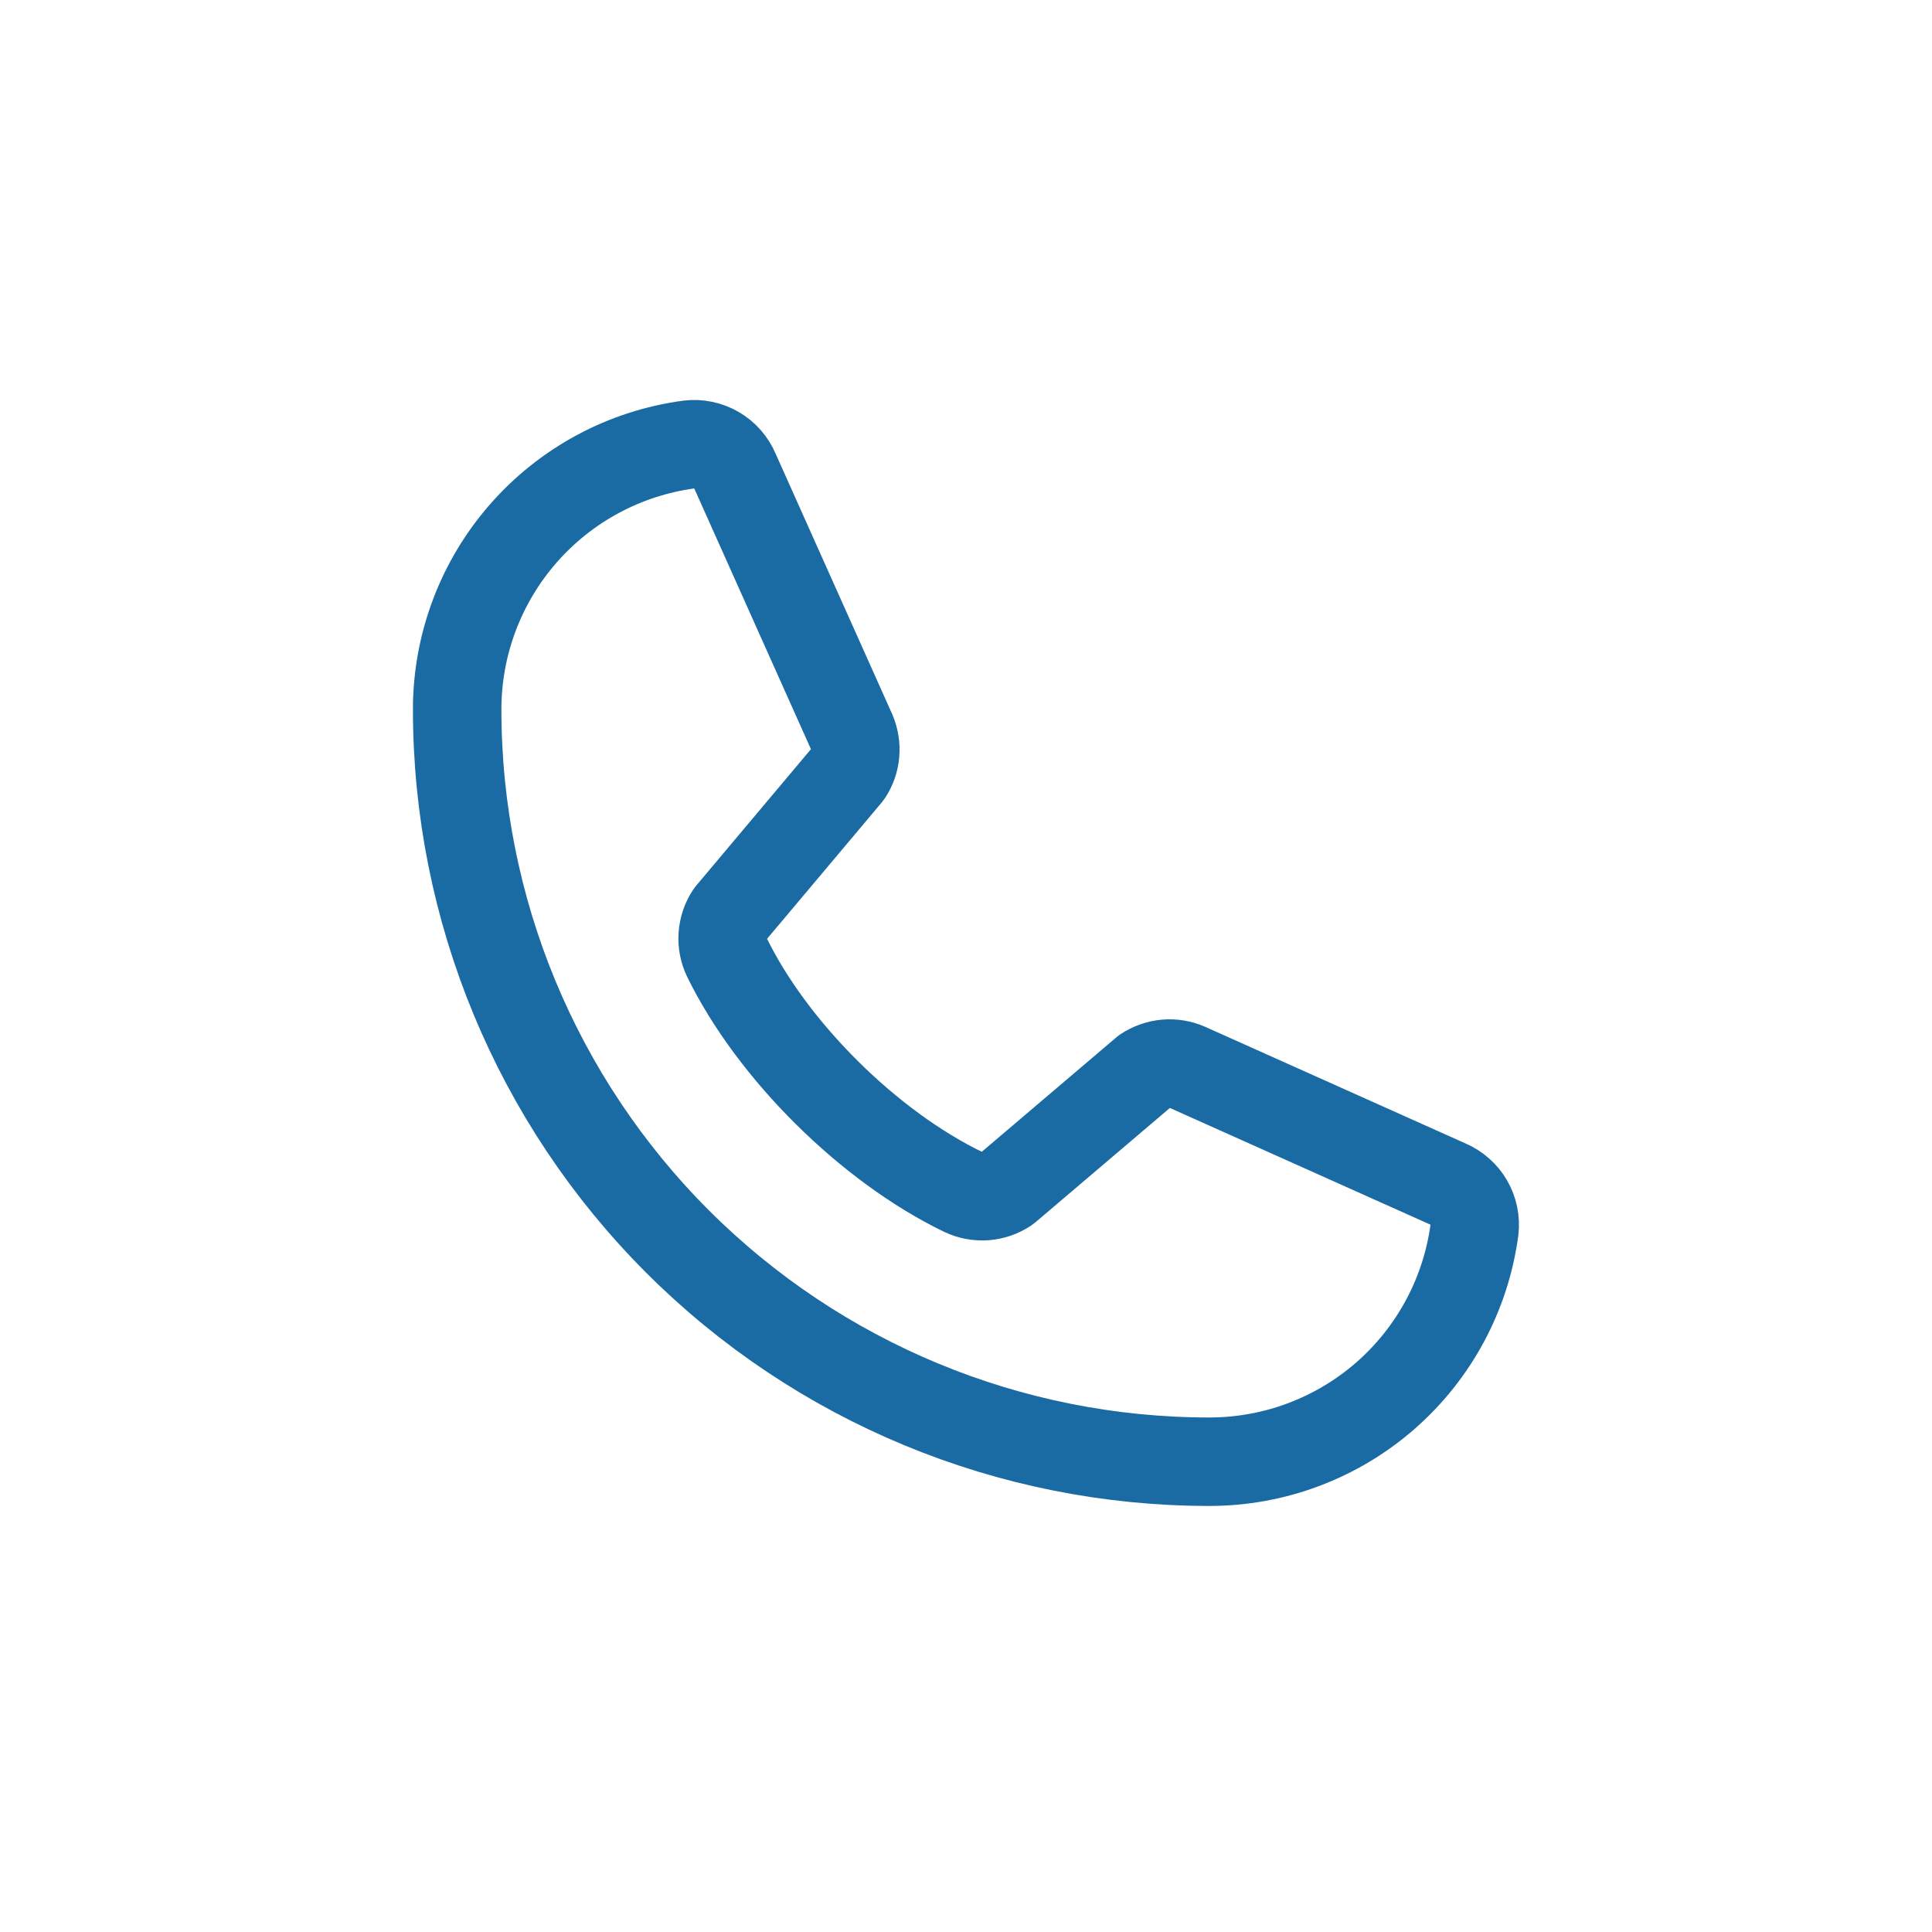 <svg width="38" height="38" viewBox="0 0 38 38" fill="none" xmlns="http://www.w3.org/2000/svg">
<path d="M22.522 21.065C22.643 20.985 22.781 20.936 22.926 20.922C23.07 20.909 23.215 20.933 23.348 20.99L28.478 23.288C28.65 23.362 28.795 23.49 28.889 23.652C28.983 23.815 29.022 24.004 29 24.191C28.831 25.454 28.209 26.612 27.25 27.451C26.29 28.29 25.059 28.751 23.785 28.75C19.862 28.75 16.099 27.192 13.325 24.418C10.551 21.643 8.992 17.881 8.992 13.957C8.991 12.683 9.453 11.452 10.292 10.493C11.13 9.534 12.289 8.912 13.552 8.743C13.739 8.721 13.927 8.76 14.09 8.854C14.253 8.948 14.381 9.092 14.455 9.265L16.753 14.399C16.809 14.531 16.832 14.675 16.82 14.818C16.808 14.961 16.76 15.098 16.681 15.218L14.357 17.982C14.274 18.107 14.226 18.25 14.215 18.399C14.205 18.548 14.233 18.697 14.298 18.832C15.198 20.673 17.101 22.554 18.948 23.445C19.083 23.509 19.233 23.537 19.382 23.526C19.532 23.514 19.676 23.464 19.8 23.38L22.522 21.065Z" stroke="#1A6AA3" stroke-width="1.74" stroke-linecap="round" stroke-linejoin="round"/>
</svg>
